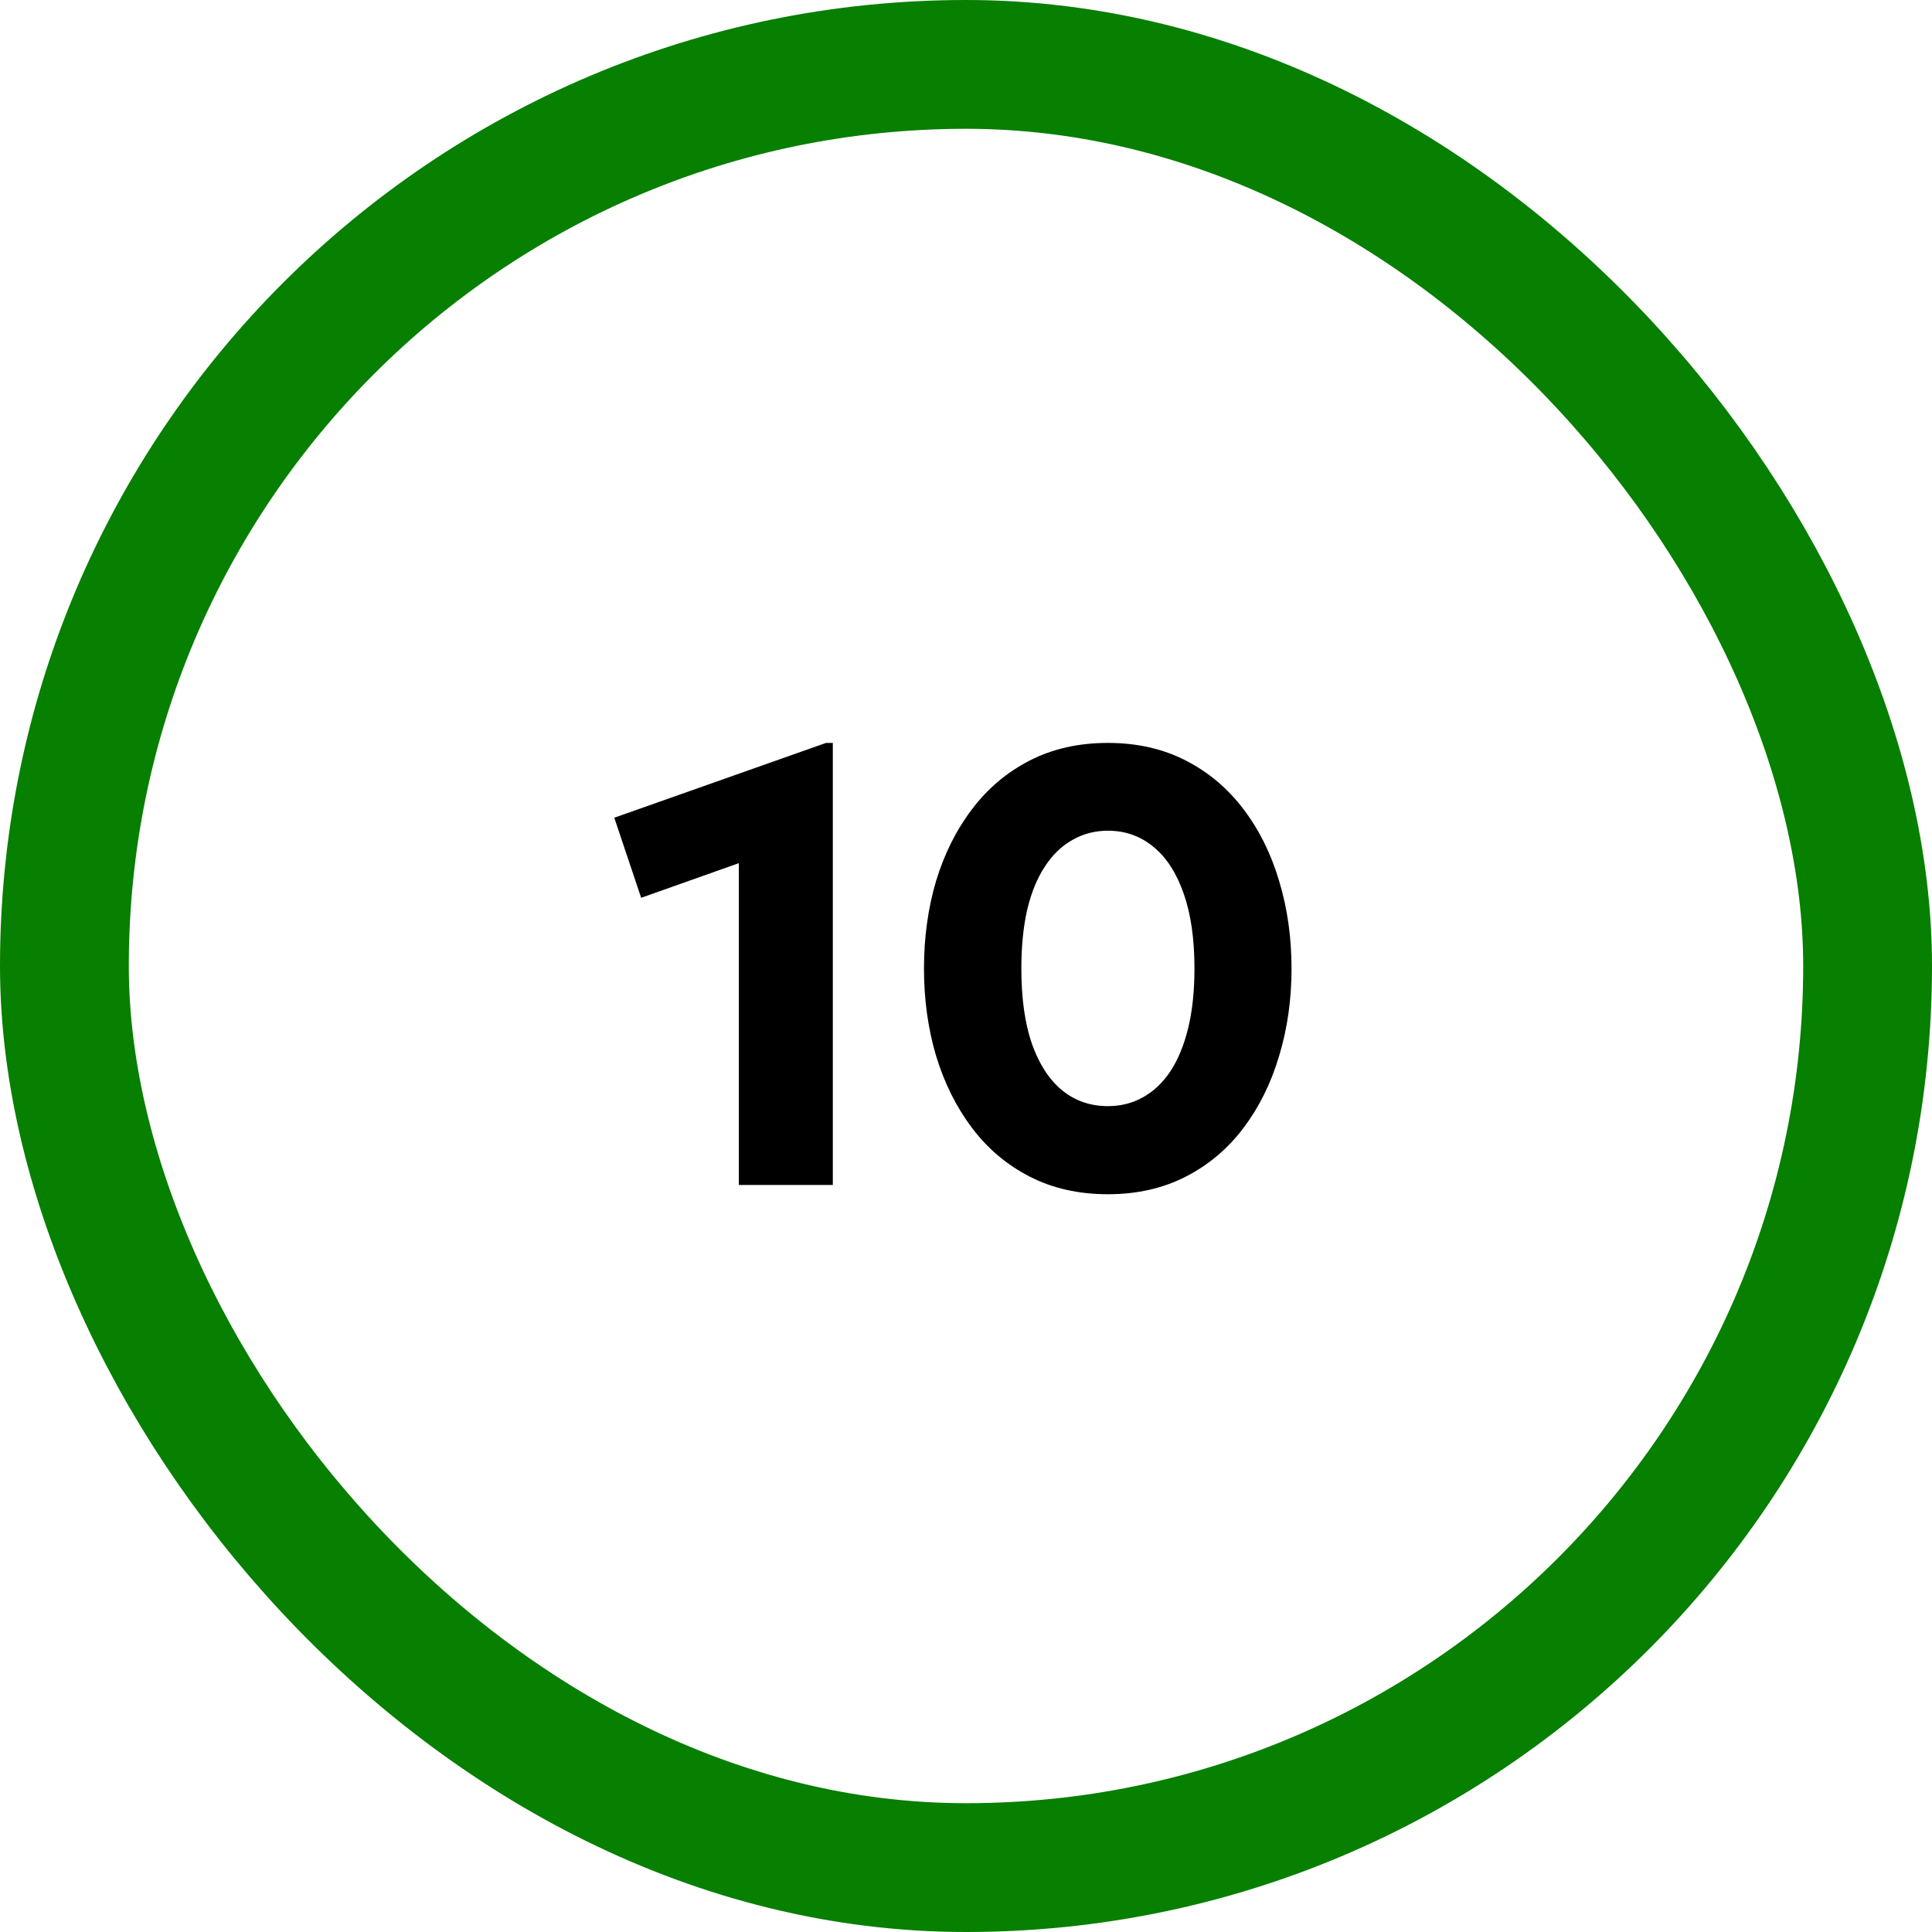 <svg width="150" height="150" viewBox="0 0 150 150" fill="none" xmlns="http://www.w3.org/2000/svg">
<rect x="5" y="5" width="140" height="140" rx="70" stroke="#077F00" stroke-width="10"/>
<path d="M57.364 92V67.016L49.78 69.704L47.692 63.488L64.132 57.68H64.66V92H57.364ZM86.018 92.72C83.746 92.72 81.722 92.264 79.946 91.352C78.17 90.44 76.674 89.176 75.458 87.56C74.242 85.944 73.314 84.08 72.674 81.968C72.05 79.856 71.738 77.6 71.738 75.2C71.738 72.784 72.05 70.52 72.674 68.408C73.314 66.296 74.242 64.44 75.458 62.84C76.674 61.224 78.17 59.96 79.946 59.048C81.722 58.136 83.746 57.68 86.018 57.68C88.274 57.68 90.29 58.136 92.066 59.048C93.842 59.96 95.338 61.224 96.554 62.84C97.77 64.44 98.69 66.296 99.314 68.408C99.954 70.52 100.274 72.784 100.274 75.2C100.274 77.6 99.954 79.856 99.314 81.968C98.69 84.08 97.77 85.944 96.554 87.56C95.338 89.176 93.842 90.44 92.066 91.352C90.29 92.264 88.274 92.72 86.018 92.72ZM86.018 85.88C87.026 85.88 87.938 85.648 88.754 85.184C89.586 84.72 90.298 84.04 90.89 83.144C91.482 82.232 91.938 81.112 92.258 79.784C92.578 78.456 92.738 76.928 92.738 75.2C92.738 72.896 92.458 70.952 91.898 69.368C91.338 67.768 90.554 66.56 89.546 65.744C88.538 64.912 87.362 64.496 86.018 64.496C85.01 64.496 84.09 64.736 83.258 65.216C82.426 65.68 81.714 66.368 81.122 67.28C80.53 68.176 80.074 69.288 79.754 70.616C79.45 71.944 79.298 73.472 79.298 75.2C79.298 77.504 79.57 79.448 80.114 81.032C80.674 82.616 81.458 83.824 82.466 84.656C83.474 85.472 84.658 85.88 86.018 85.88Z" fill="black"/>
</svg>
